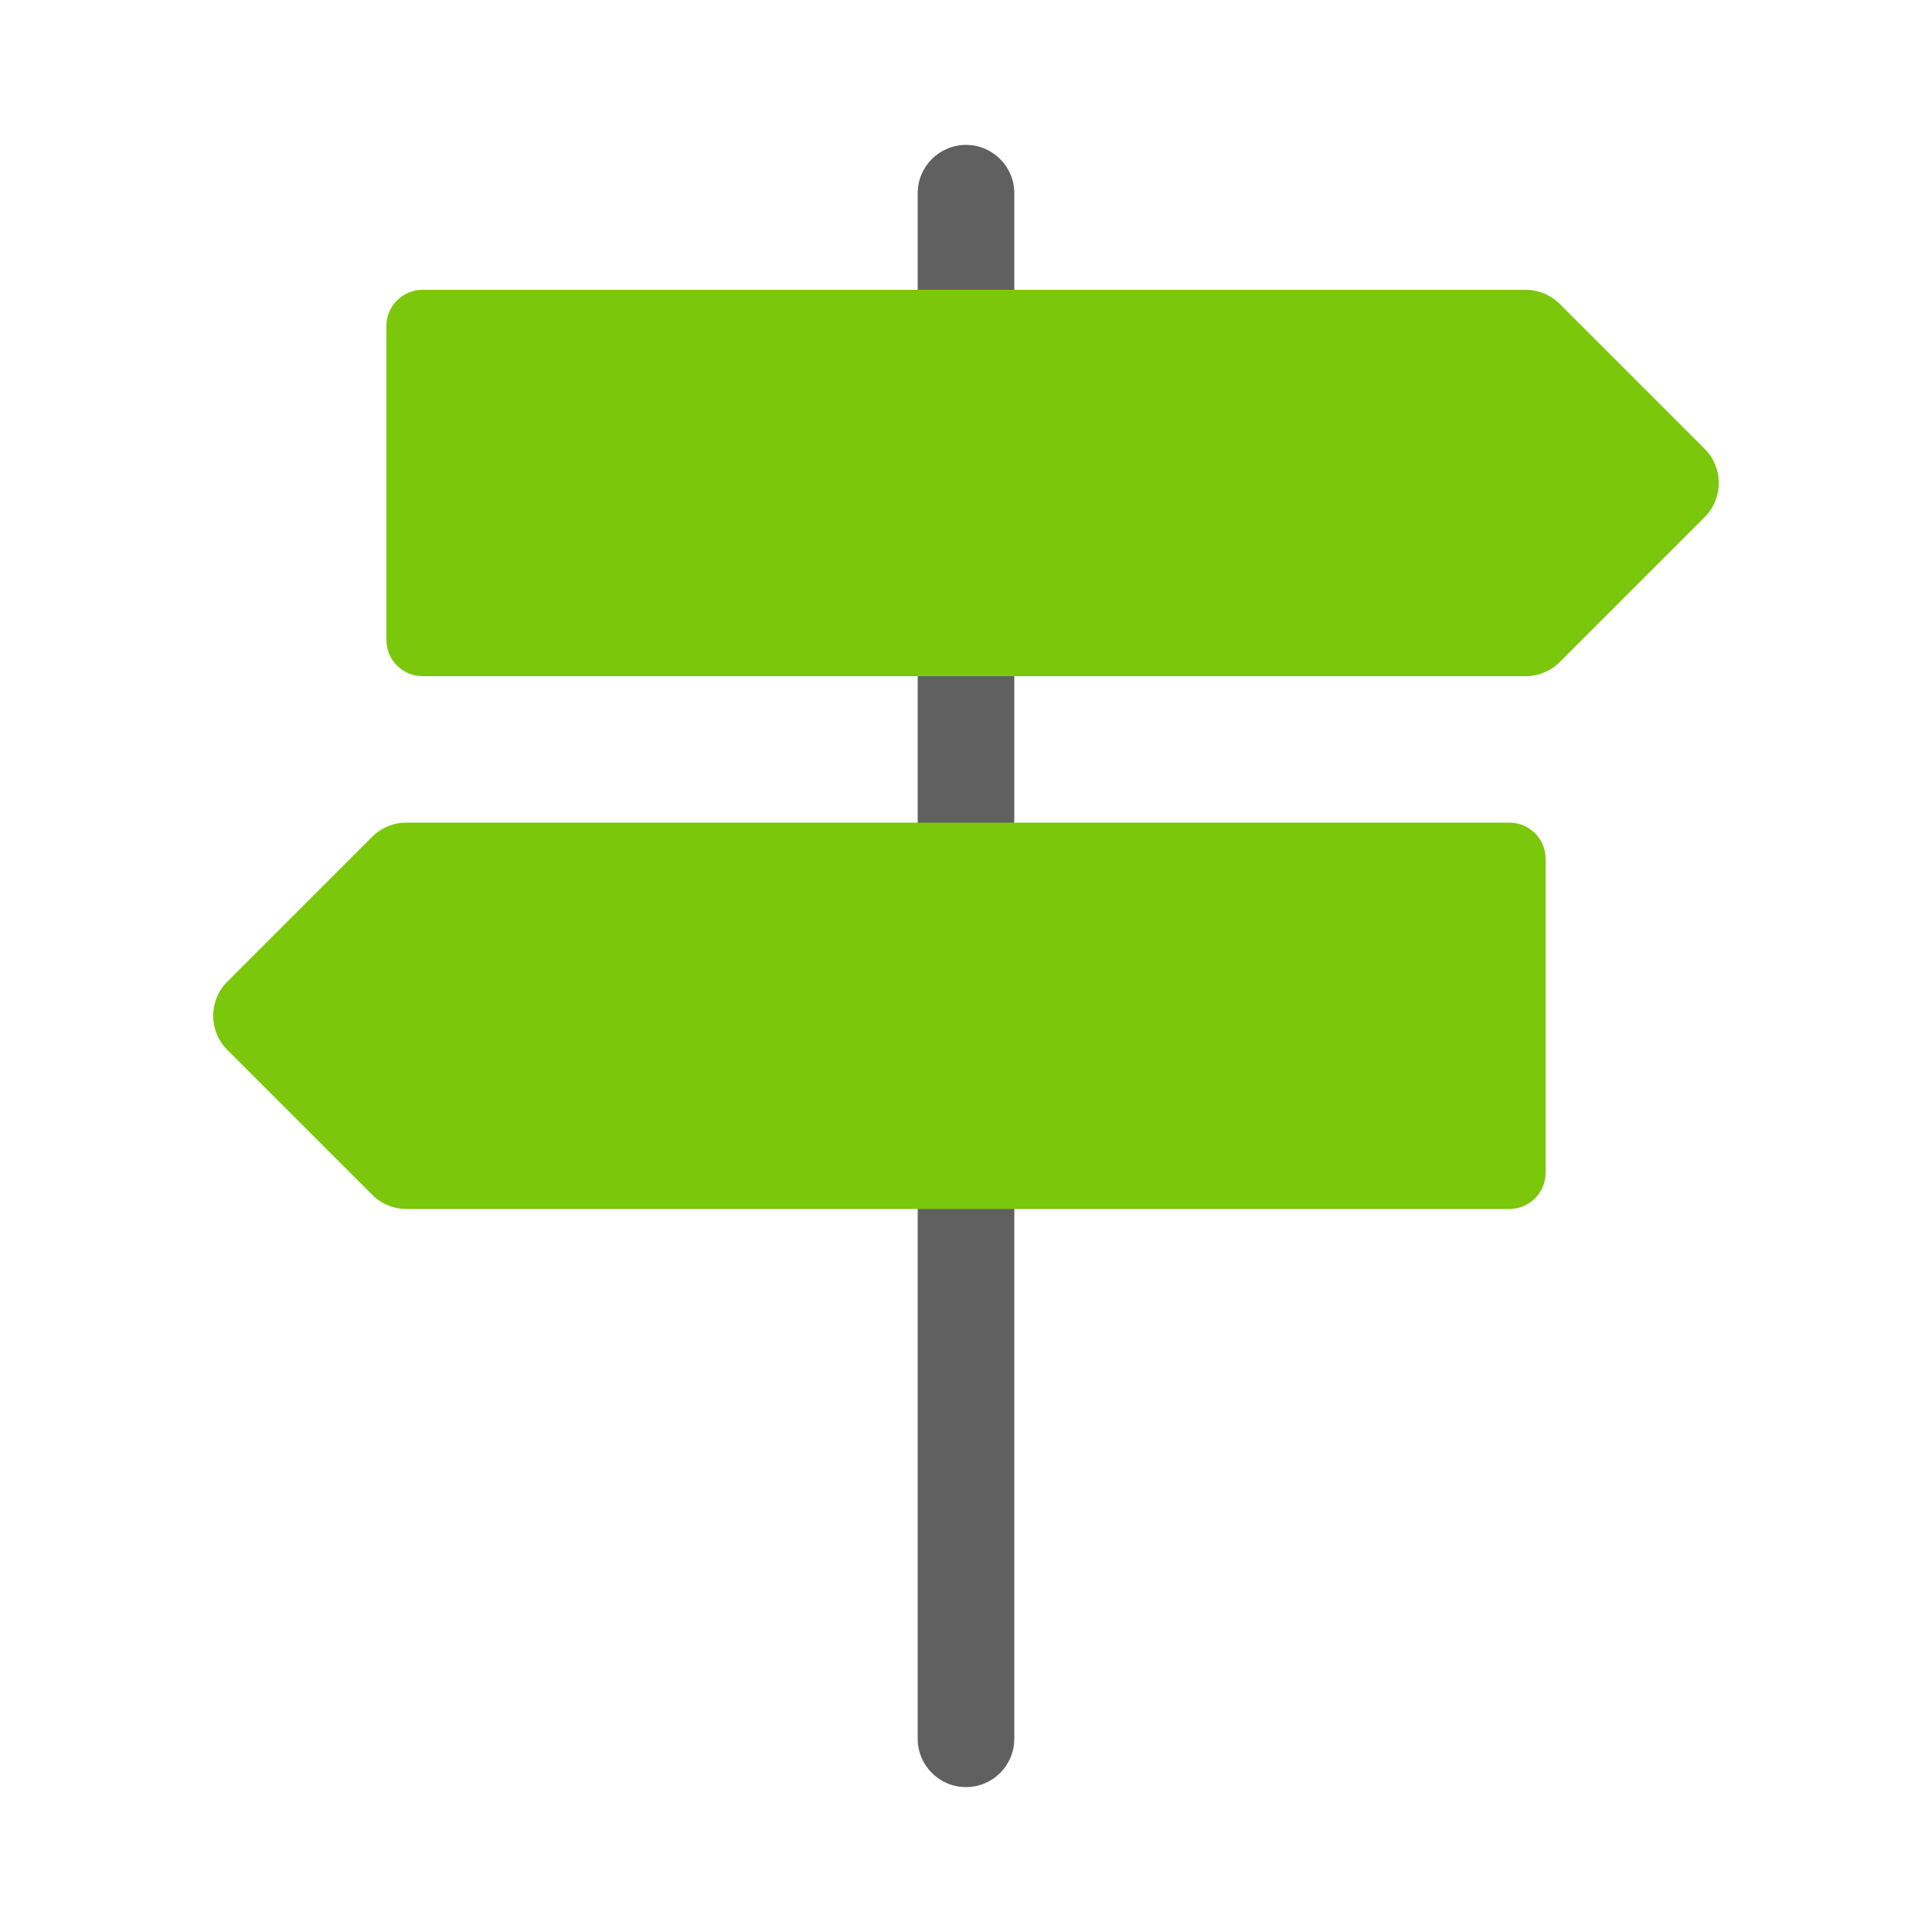 <svg viewBox="0 0 80 80" fill="none">
  <path d="M42 8C42 6.895 41.105 6 40 6C38.895 6 38 6.895 38 8H42ZM38 12C38 13.105 38.895 14 40 14C41.105 14 42 13.105 42 12H38ZM42 28C42 26.895 41.105 26 40 26C38.895 26 38 26.895 38 28H42ZM38 34.062C38 35.166 38.895 36.062 40 36.062C41.105 36.062 42 35.166 42 34.062H38ZM42 50.062C42 48.957 41.105 48.062 40 48.062C38.895 48.062 38 48.957 38 50.062H42ZM38 72C38 73.105 38.895 74 40 74C41.105 74 42 73.105 42 72H38ZM38 8V12H42V8H38ZM38 28V34.062H42V28H38ZM38 50.062V72H42V50.062H38Z" fill="#606060" />
  <path d="M16 13.5C16 12.672 16.672 12 17.5 12H63.172C63.702 12 64.211 12.211 64.586 12.586L70.586 18.586C71.367 19.367 71.367 20.633 70.586 21.414L64.586 27.414C64.211 27.789 63.702 28 63.172 28H17.5C16.672 28 16 27.328 16 26.5V13.5Z" fill="#7AC70C" />
  <path d="M64 35.562C64 34.733 63.328 34.062 62.5 34.062H16.828C16.298 34.062 15.789 34.272 15.414 34.647L9.414 40.647C8.633 41.428 8.633 42.695 9.414 43.476L15.414 49.476C15.789 49.851 16.298 50.062 16.828 50.062H62.5C63.328 50.062 64 49.39 64 48.562V35.562Z" fill="#7AC70C" />
</svg>